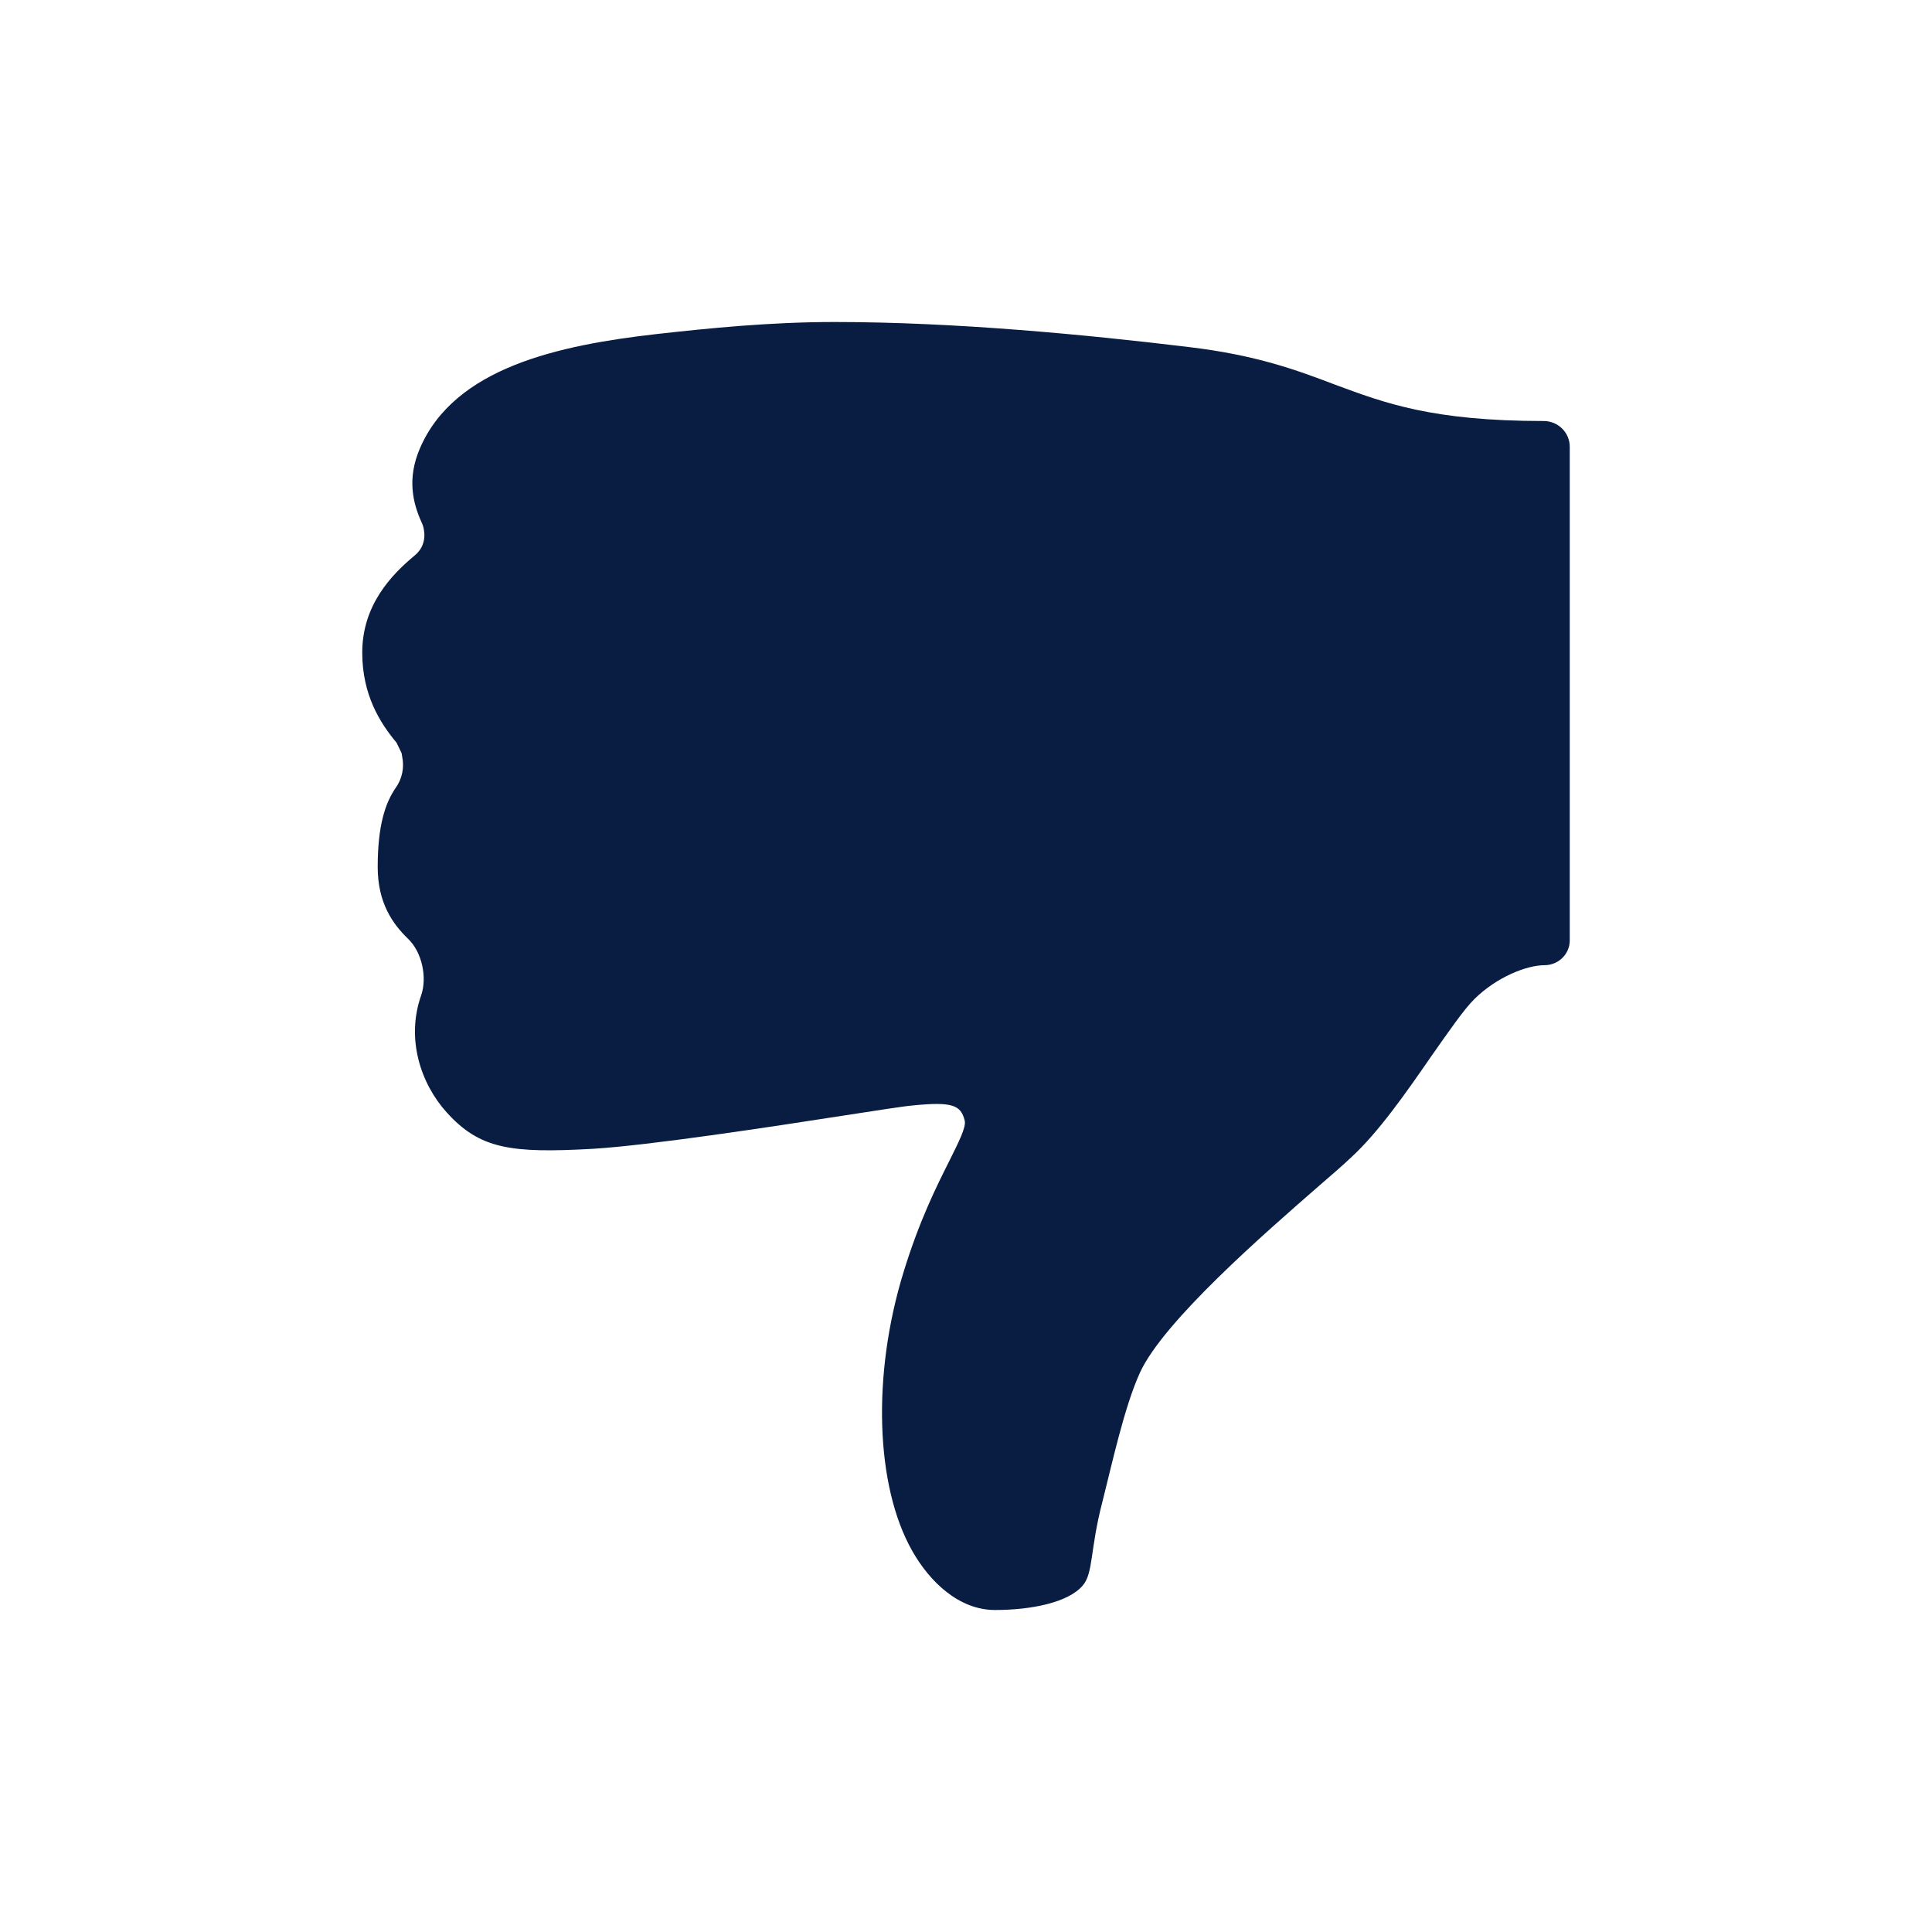 <?xml version="1.0" encoding="UTF-8"?>
<svg width="24px" height="24px" viewBox="0 0 24 24" version="1.1" xmlns="http://www.w3.org/2000/svg" xmlns:xlink="http://www.w3.org/1999/xlink">
    <!-- Generator: Sketch 59.1 (86144) - https://sketch.com -->
    <title>Icon/Categories/Action/thumbsDown</title>
    <desc>Created with Sketch.</desc>
    <g id="Icon/Categories/Action/thumbsDown" stroke="none" stroke-width="1" fill="none" fill-rule="evenodd">
        <path d="M5.153,6.899 C4.86,7.142 4.5,7.518 4.5,8.107 C4.5,8.634 4.723,8.983 4.926,9.226 C4.949,9.272 4.969,9.314 4.989,9.356 L4.996,9.399 C5.024,9.533 4.996,9.672 4.918,9.783 C4.785,9.975 4.692,10.256 4.692,10.771 C4.692,11.217 4.879,11.479 5.071,11.664 C5.243,11.829 5.309,12.144 5.231,12.367 C5.043,12.902 5.223,13.459 5.551,13.821 C5.962,14.274 6.345,14.328 7.365,14.271 C8.068,14.228 9.534,14.005 10.499,13.855 C10.894,13.794 11.238,13.74 11.343,13.732 C11.84,13.682 11.937,13.732 11.984,13.921 C12.004,14.001 11.91,14.186 11.793,14.421 C11.637,14.732 11.422,15.159 11.226,15.797 C10.831,17.074 10.874,18.458 11.332,19.266 C11.547,19.646 11.91,20 12.36,20 C12.809,20 13.27,19.908 13.45,19.696 C13.583,19.542 13.54,19.25 13.692,18.666 C13.813,18.189 13.966,17.478 14.161,17.051 C14.454,16.412 15.713,15.317 16.389,14.728 C16.549,14.59 16.686,14.471 16.784,14.378 C17.124,14.067 17.472,13.567 17.78,13.121 C17.991,12.821 18.187,12.536 18.316,12.41 C18.593,12.137 18.965,11.99 19.187,11.99 C19.359,11.99 19.5,11.852 19.5,11.683 L19.5,5.55 C19.5,5.373 19.355,5.23 19.176,5.23 C17.788,5.23 17.202,5.007 16.581,4.777 C16.104,4.596 15.607,4.411 14.767,4.311 C13.501,4.158 11.867,4 10.366,4 C9.569,4 8.807,4.077 8.154,4.15 C6.943,4.288 5.645,4.565 5.215,5.573 C5.055,5.946 5.129,6.249 5.235,6.484 C5.25,6.515 5.262,6.549 5.266,6.584 C5.289,6.711 5.243,6.826 5.153,6.899 Z" id="Path" fill="#091D42"></path>
    </g>
</svg>